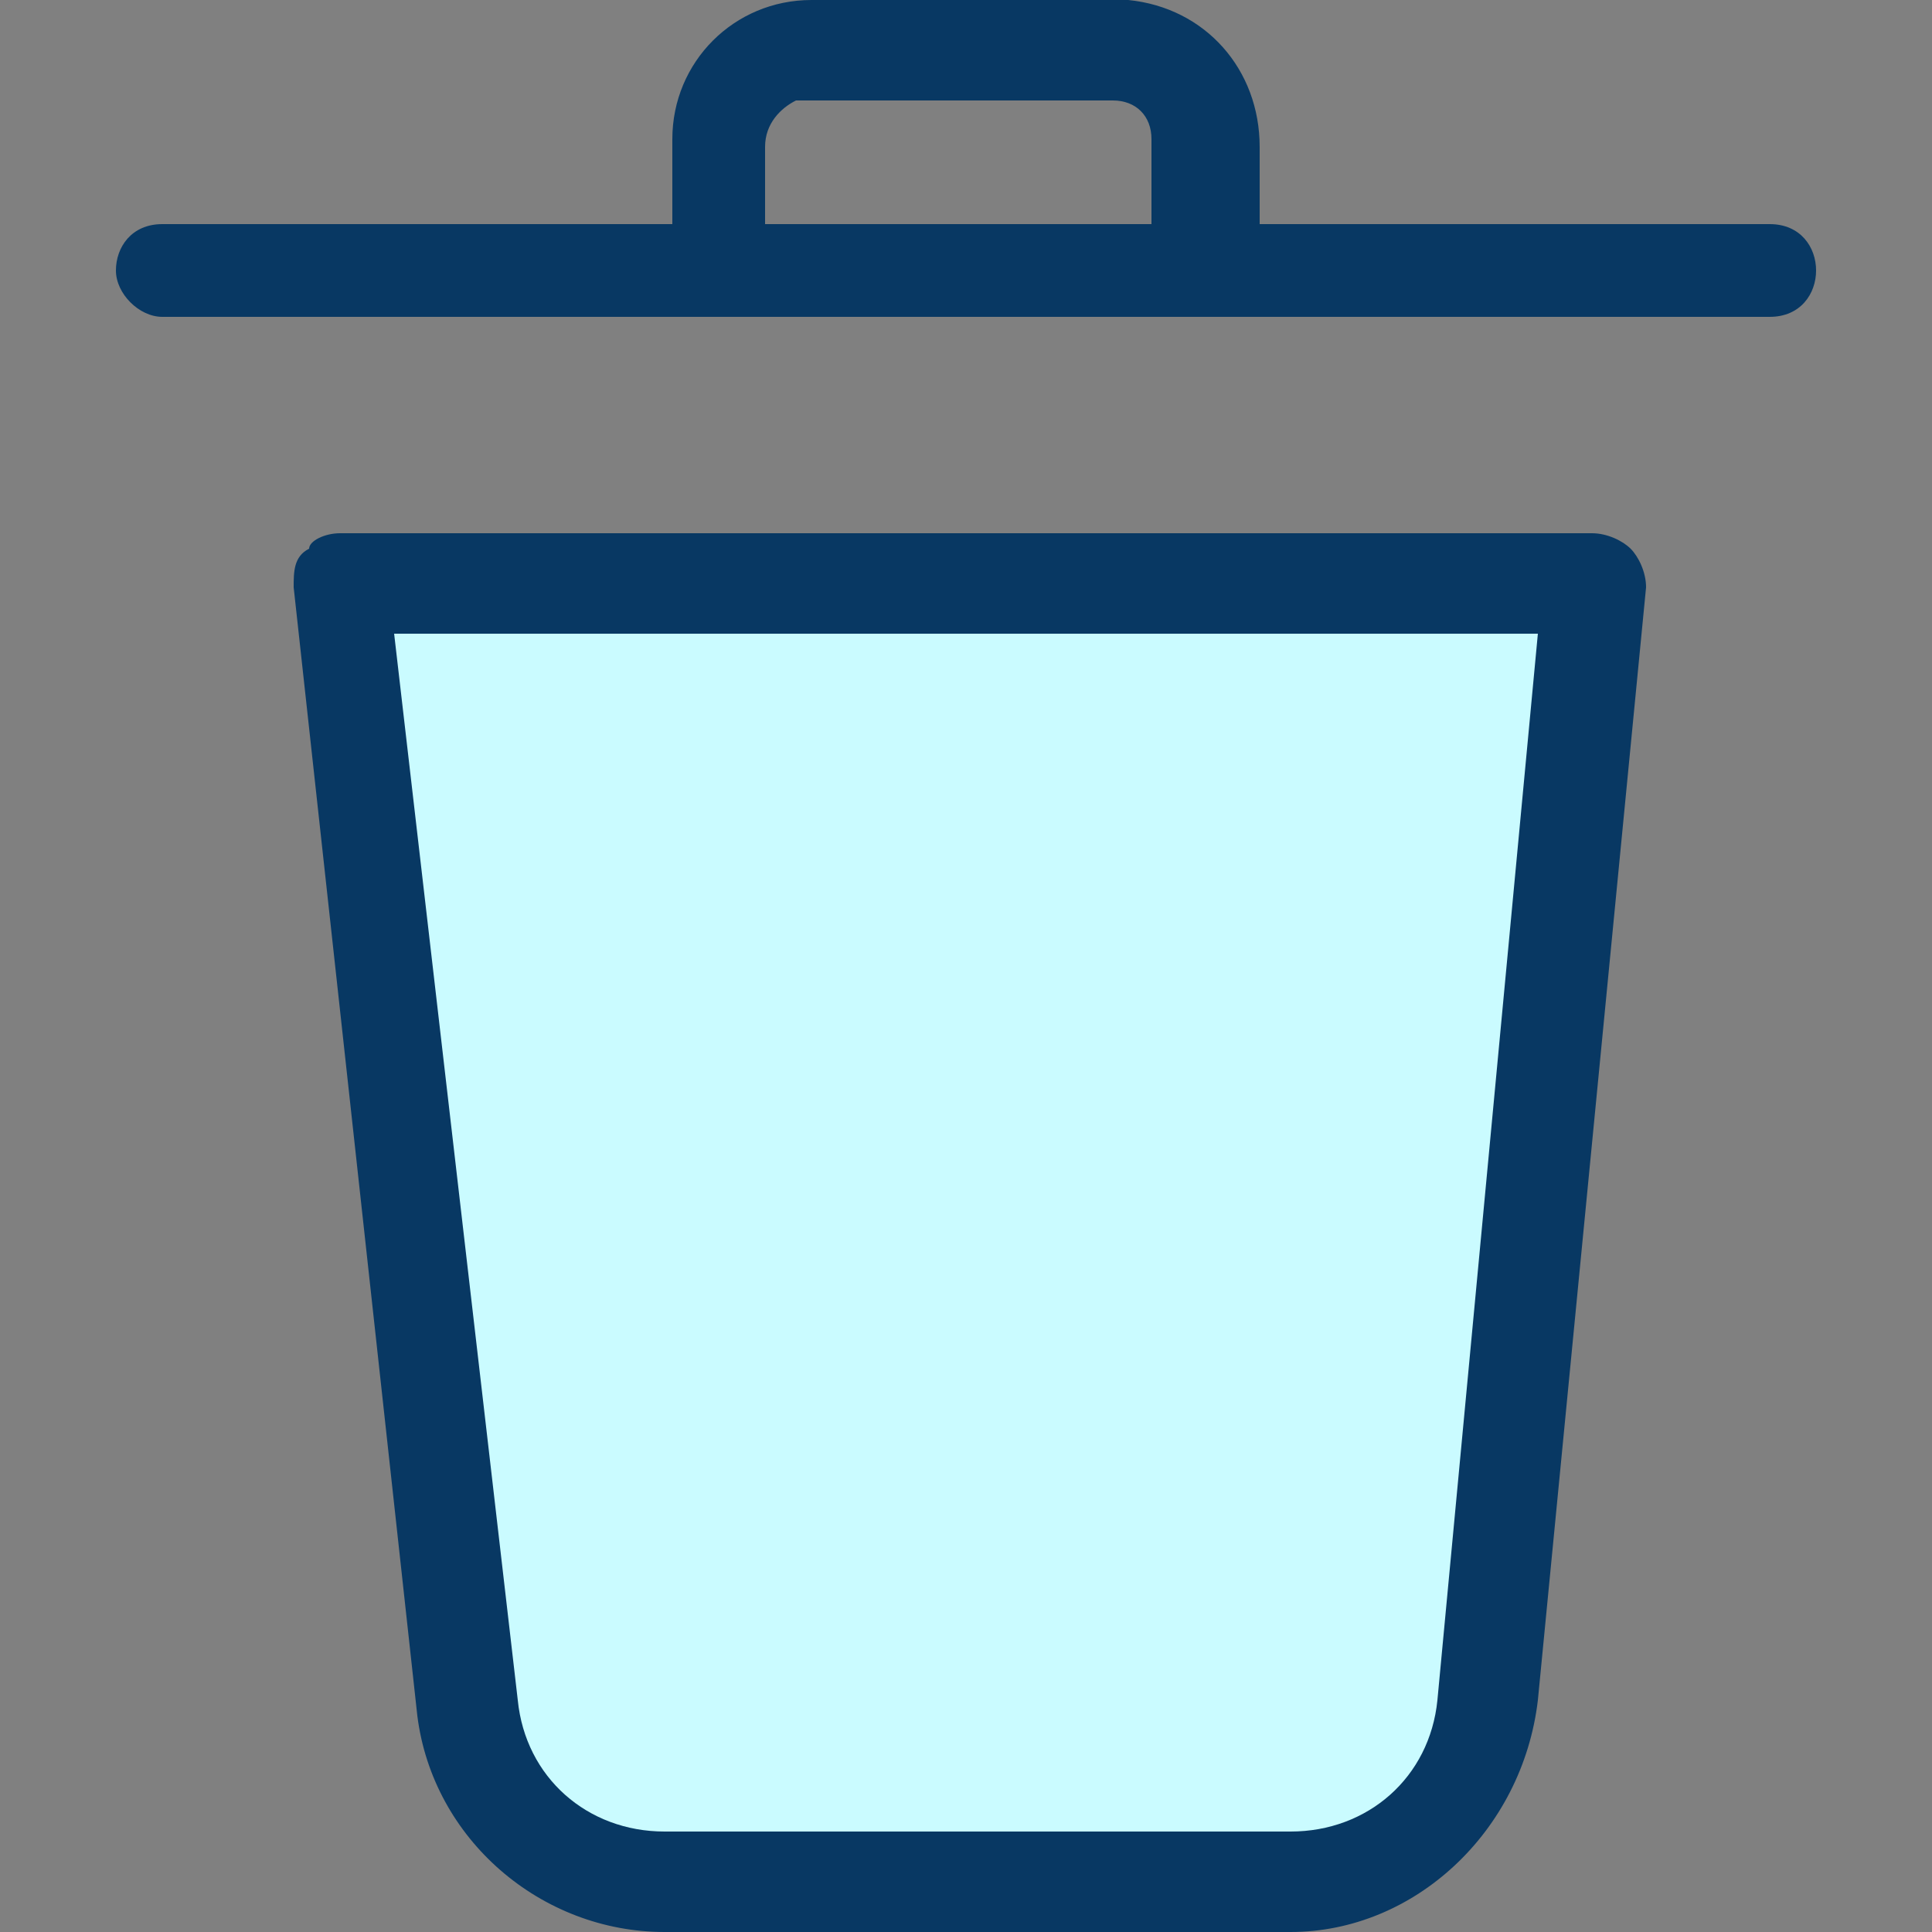 <?xml version="1.0" encoding="utf-8"?>
<!-- Generator: Adobe Illustrator 21.0.0, SVG Export Plug-In . SVG Version: 6.00 Build 0)  -->
<svg version="1.1" id="Layer_1" xmlns="http://www.w3.org/2000/svg" xmlns:xlink="http://www.w3.org/1999/xlink" x="0px" y="0px"
	 viewBox="0 0 25 25" style="enable-background:new 0 0 25 25;" xml:space="preserve">
<rect x="0" y="0" width="25" height="25" fill="#808080" stroke="none"/>
<style type="text/css">
	.st0{fill:#083863;}
	.st1{fill:#CAFBFF;}
</style>
<desc>Created with Lunacy</desc>
<g id="Group">
	<path class="st0" d="M16.7,25H8.6c-1.6,0-3-1.2-3.2-2.8L3.8,7.6c0-0.2,0-0.4,0.2-0.5C4,7,4.2,6.9,4.4,6.9h16.2
		c0.2,0,0.4,0.1,0.5,0.2c0.1,0.1,0.2,0.3,0.2,0.5l-1.4,14.4C19.7,23.7,18.3,25,16.7,25L16.7,25z"/>
	<path class="st1" d="M5.1,8.2L6.7,22c0.1,1,0.9,1.7,1.9,1.7h8.1c1,0,1.8-0.7,1.9-1.7l1.3-13.8L5.1,8.2L5.1,8.2z"/>
	<path id="Shape_1_" class="st0" d="M22.9,2.9h-6.6v-1c0-1-0.7-1.8-1.7-1.9c0,0-0.1,0-0.1,0h-4c-1,0-1.8,0.8-1.8,1.8
		c0,0,0,0.1,0,0.1v1H2.1c-0.4,0-0.6,0.3-0.6,0.6s0.3,0.6,0.6,0.6h20.8c0.4,0,0.6-0.3,0.6-0.6S23.3,2.9,22.9,2.9L22.9,2.9z M9.9,2.9
		v-1c0-0.3,0.2-0.5,0.4-0.6c0,0,0.1,0,0.1,0h4c0.3,0,0.5,0.2,0.5,0.5c0,0,0,0.1,0,0.1v1L9.9,2.9L9.9,2.9z"/>
</g>
</svg>
